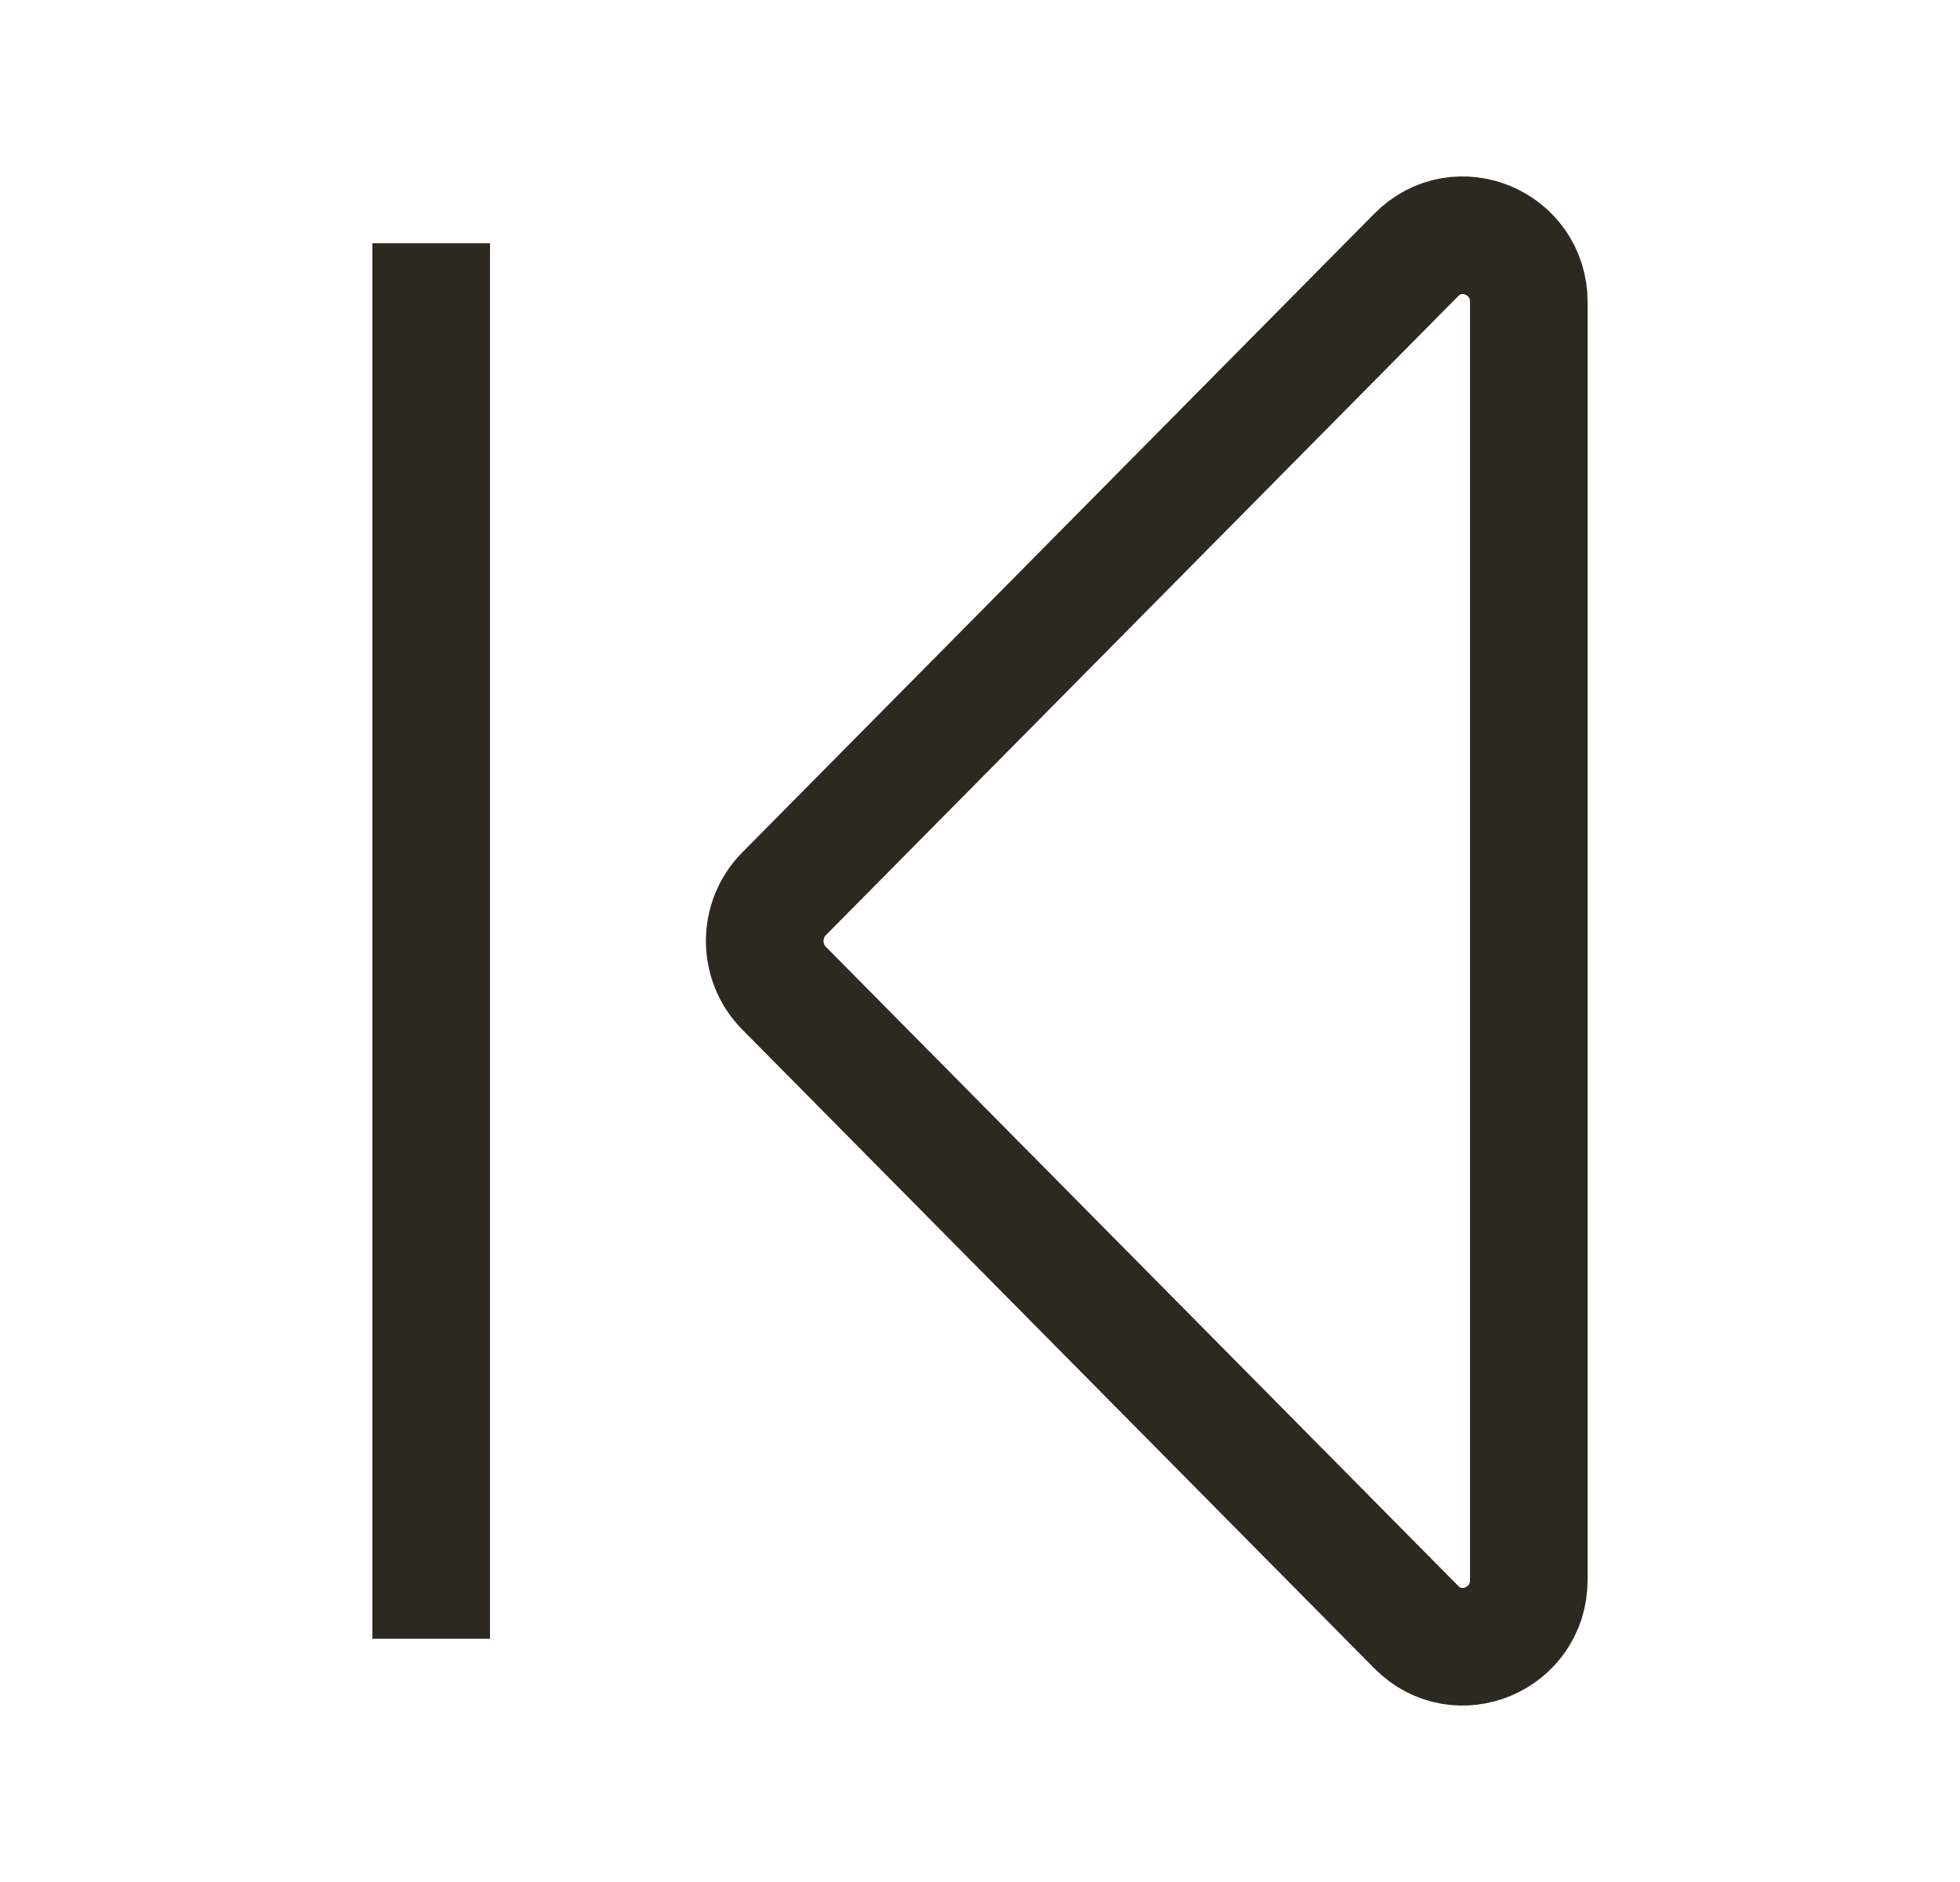 <svg width="25" height="24" viewBox="0 0 25 24" fill="none" xmlns="http://www.w3.org/2000/svg">
<path d="M5.5 20.148L5.5 3.852M18.064 20.749L10 12.601C9.672 12.269 9.672 11.731 10 11.399L18.064 3.251C18.594 2.715 19.5 3.094 19.5 3.852L19.5 20.148C19.5 20.906 18.594 21.285 18.064 20.749Z" stroke="#2C2920" stroke-width="1.5" stroke-linecap="square" stroke-linejoin="round"/>
</svg>
